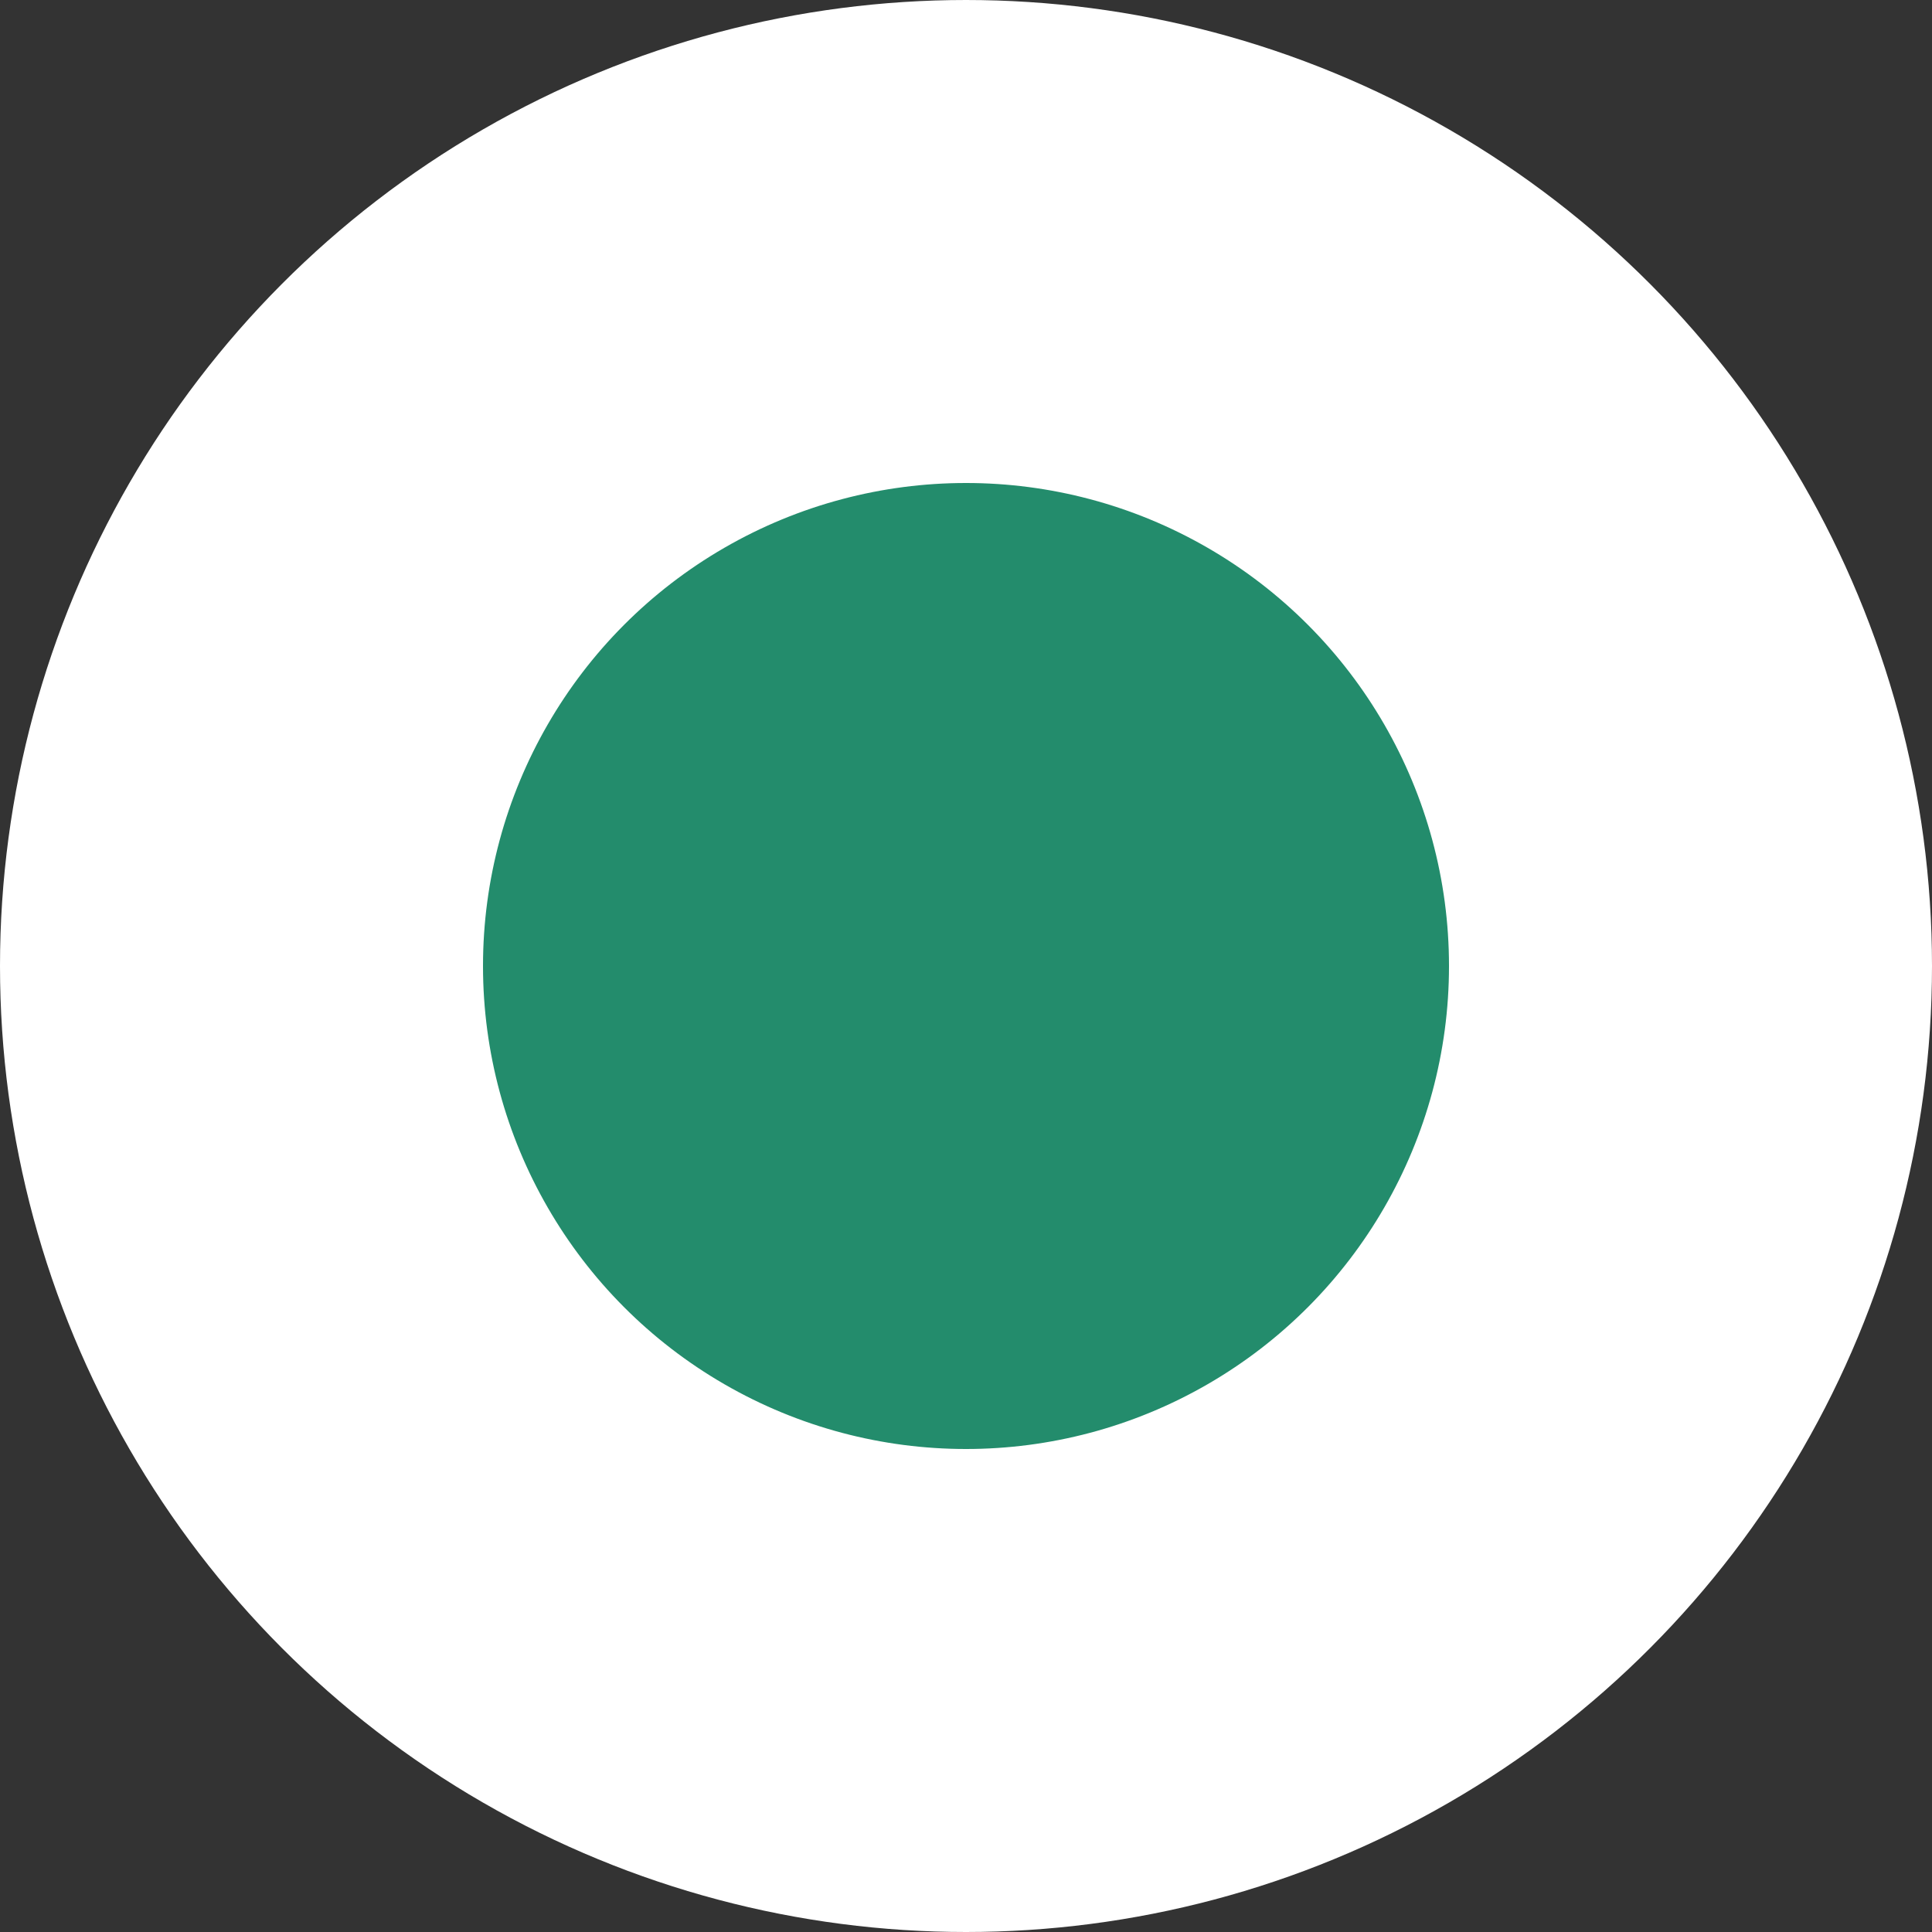 <svg width="24" height="24" viewBox="0 0 24 24" fill="none" xmlns="http://www.w3.org/2000/svg" shape-rendering="geometricPrecision"><rect x="0" y="0" width="24" height="24" fill="#333333" stroke="none"/><circle cx="12" cy="12" r="9" fill="#238C6C" stroke="#fff" stroke-width="6"/></svg>